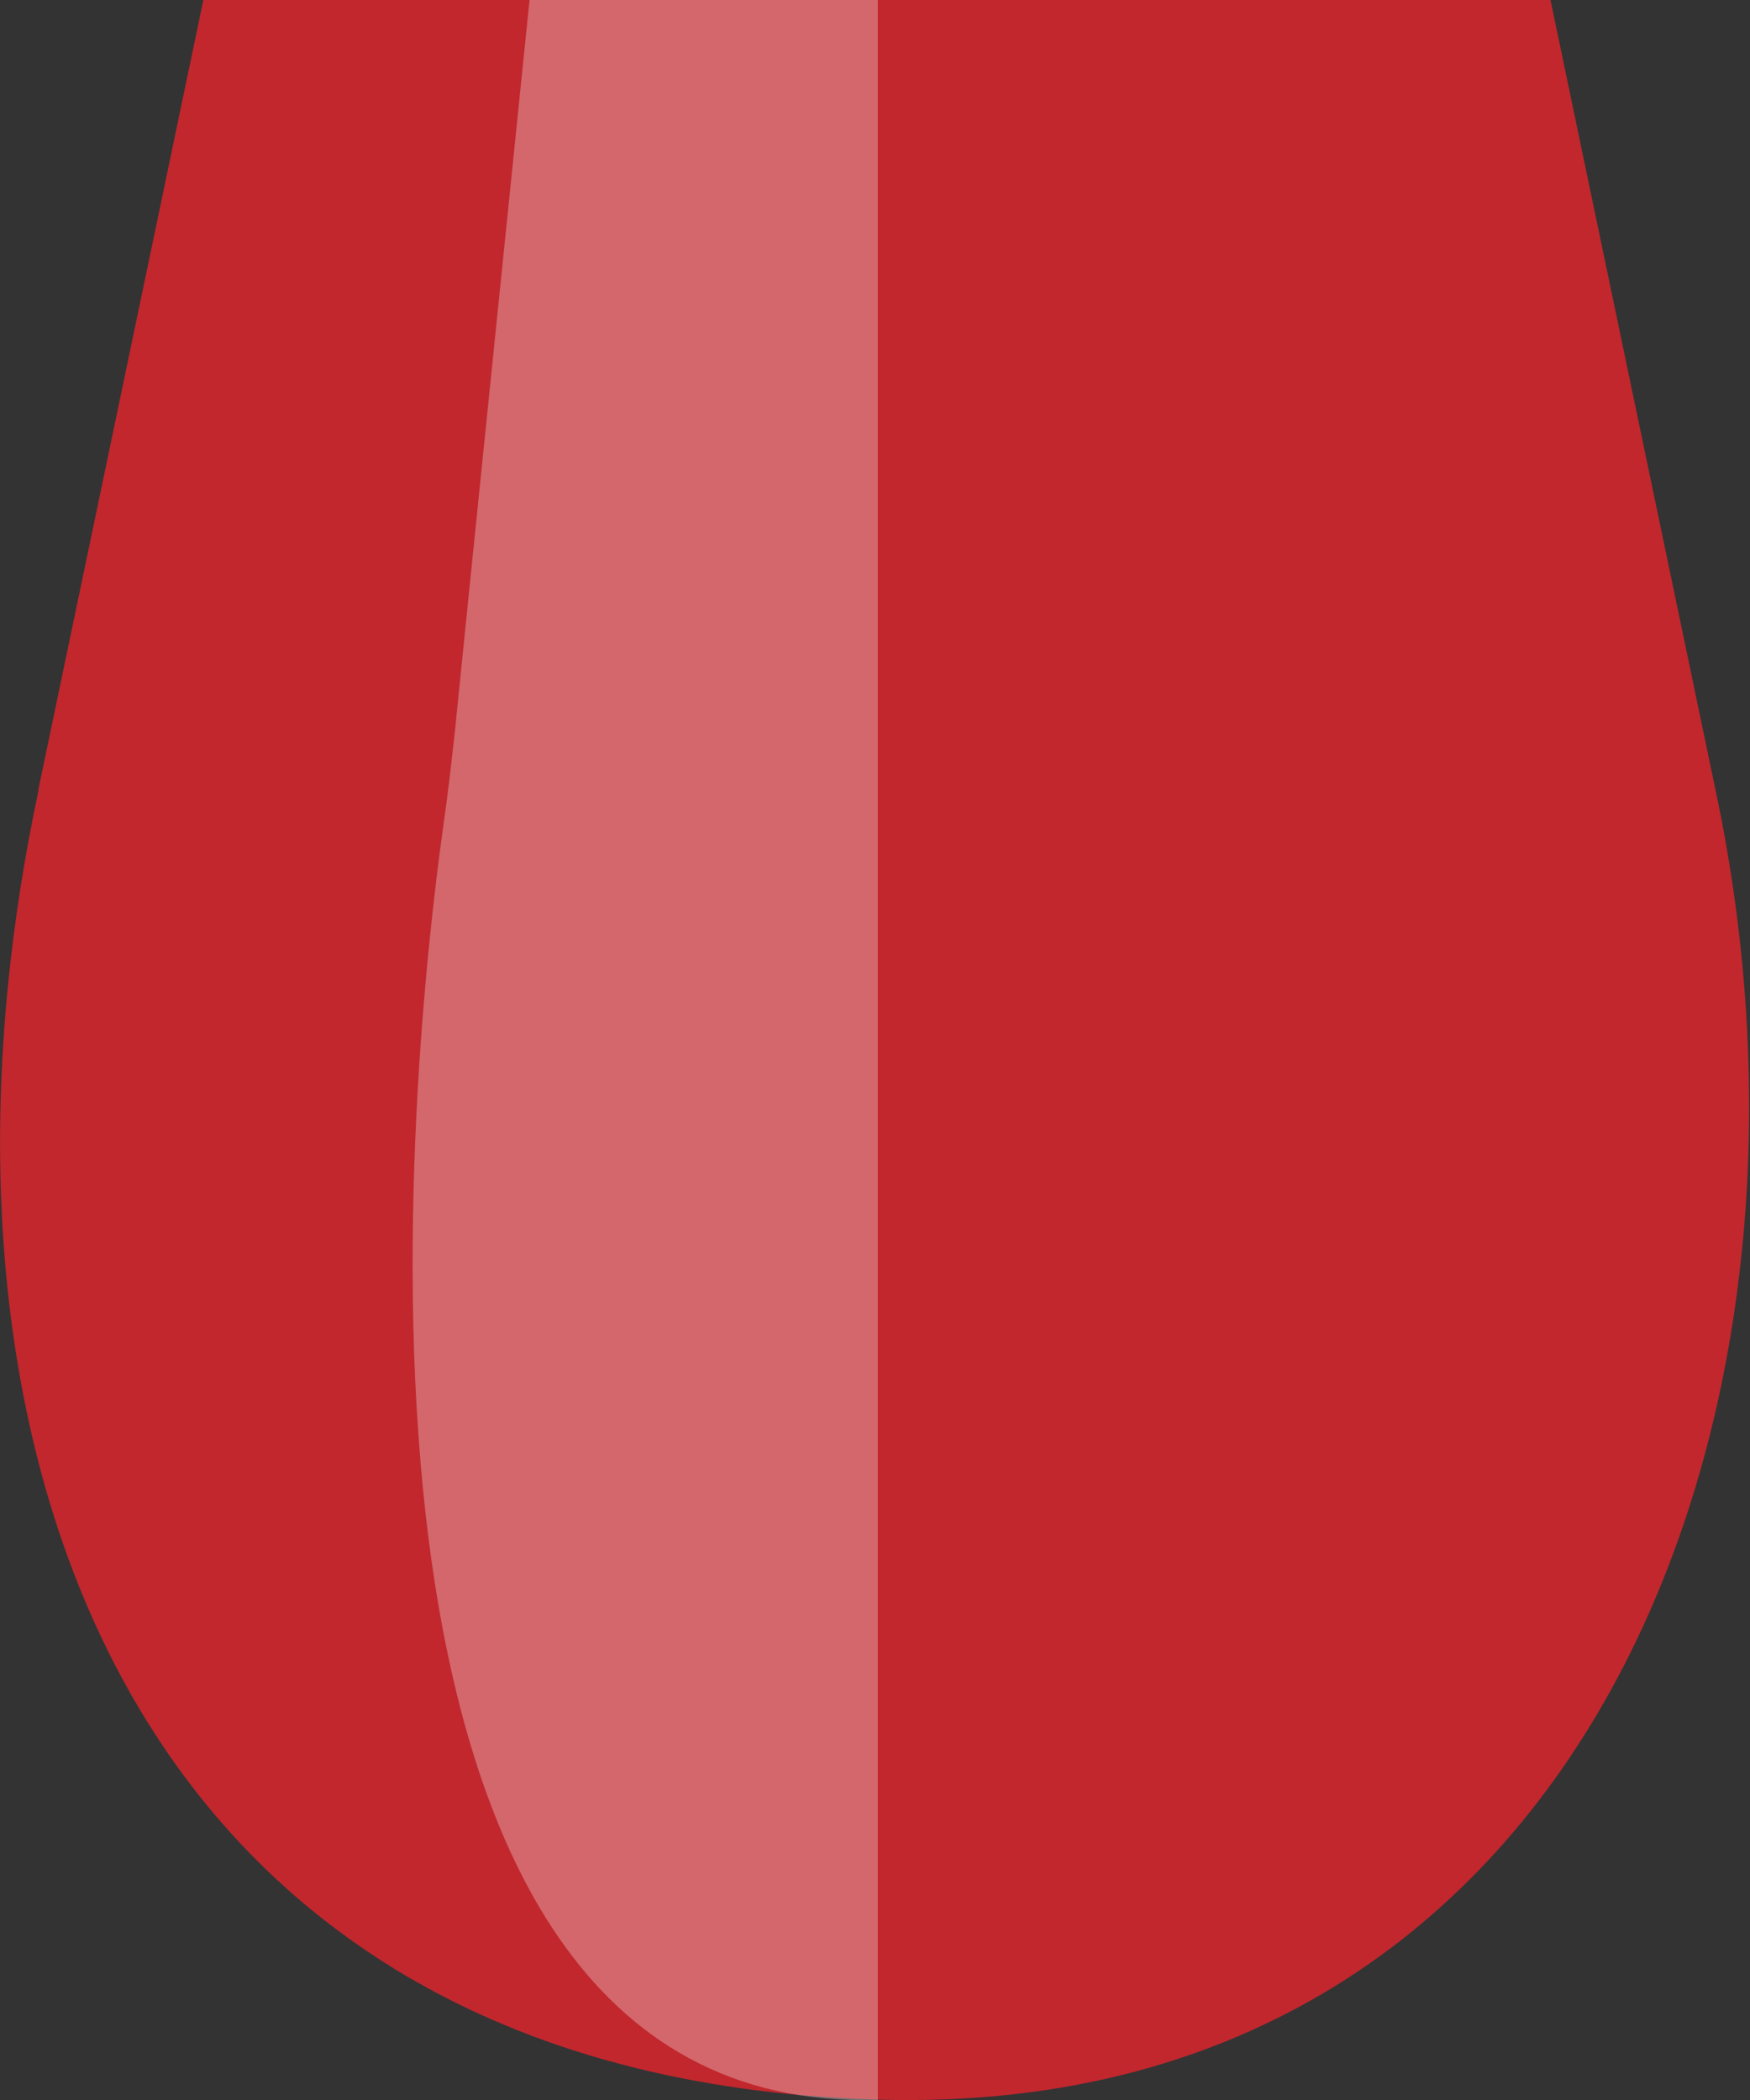 <svg xmlns="http://www.w3.org/2000/svg" width="50" height="60" viewBox="0 0 50 60"><rect x="0" y="0" width="50" height="60" fill="#333333" stroke="none"/><defs><style>.cls-1{fill:#c1272d;}.cls-2{fill:#fff;opacity:0.3;}</style></defs><title>energibar_3</title><g id="Layer_6" data-name="Layer 6"><path class="cls-1" d="M49,22.5,44.3,0H5.81L1.1,22.54s0,0,0,.05c-3.87,18.16,2.11,36.77,24,37.4C45.14,60.56,52.9,40.7,49,22.5Z"/><path class="cls-2" d="M15.13,0C14.3,8.14,13.37,17.17,13,20.87c-.1.9-.2,1.8-.33,2.7C11.83,29.52,8.32,60.47,25.08,60V0Z"/></g></svg>
